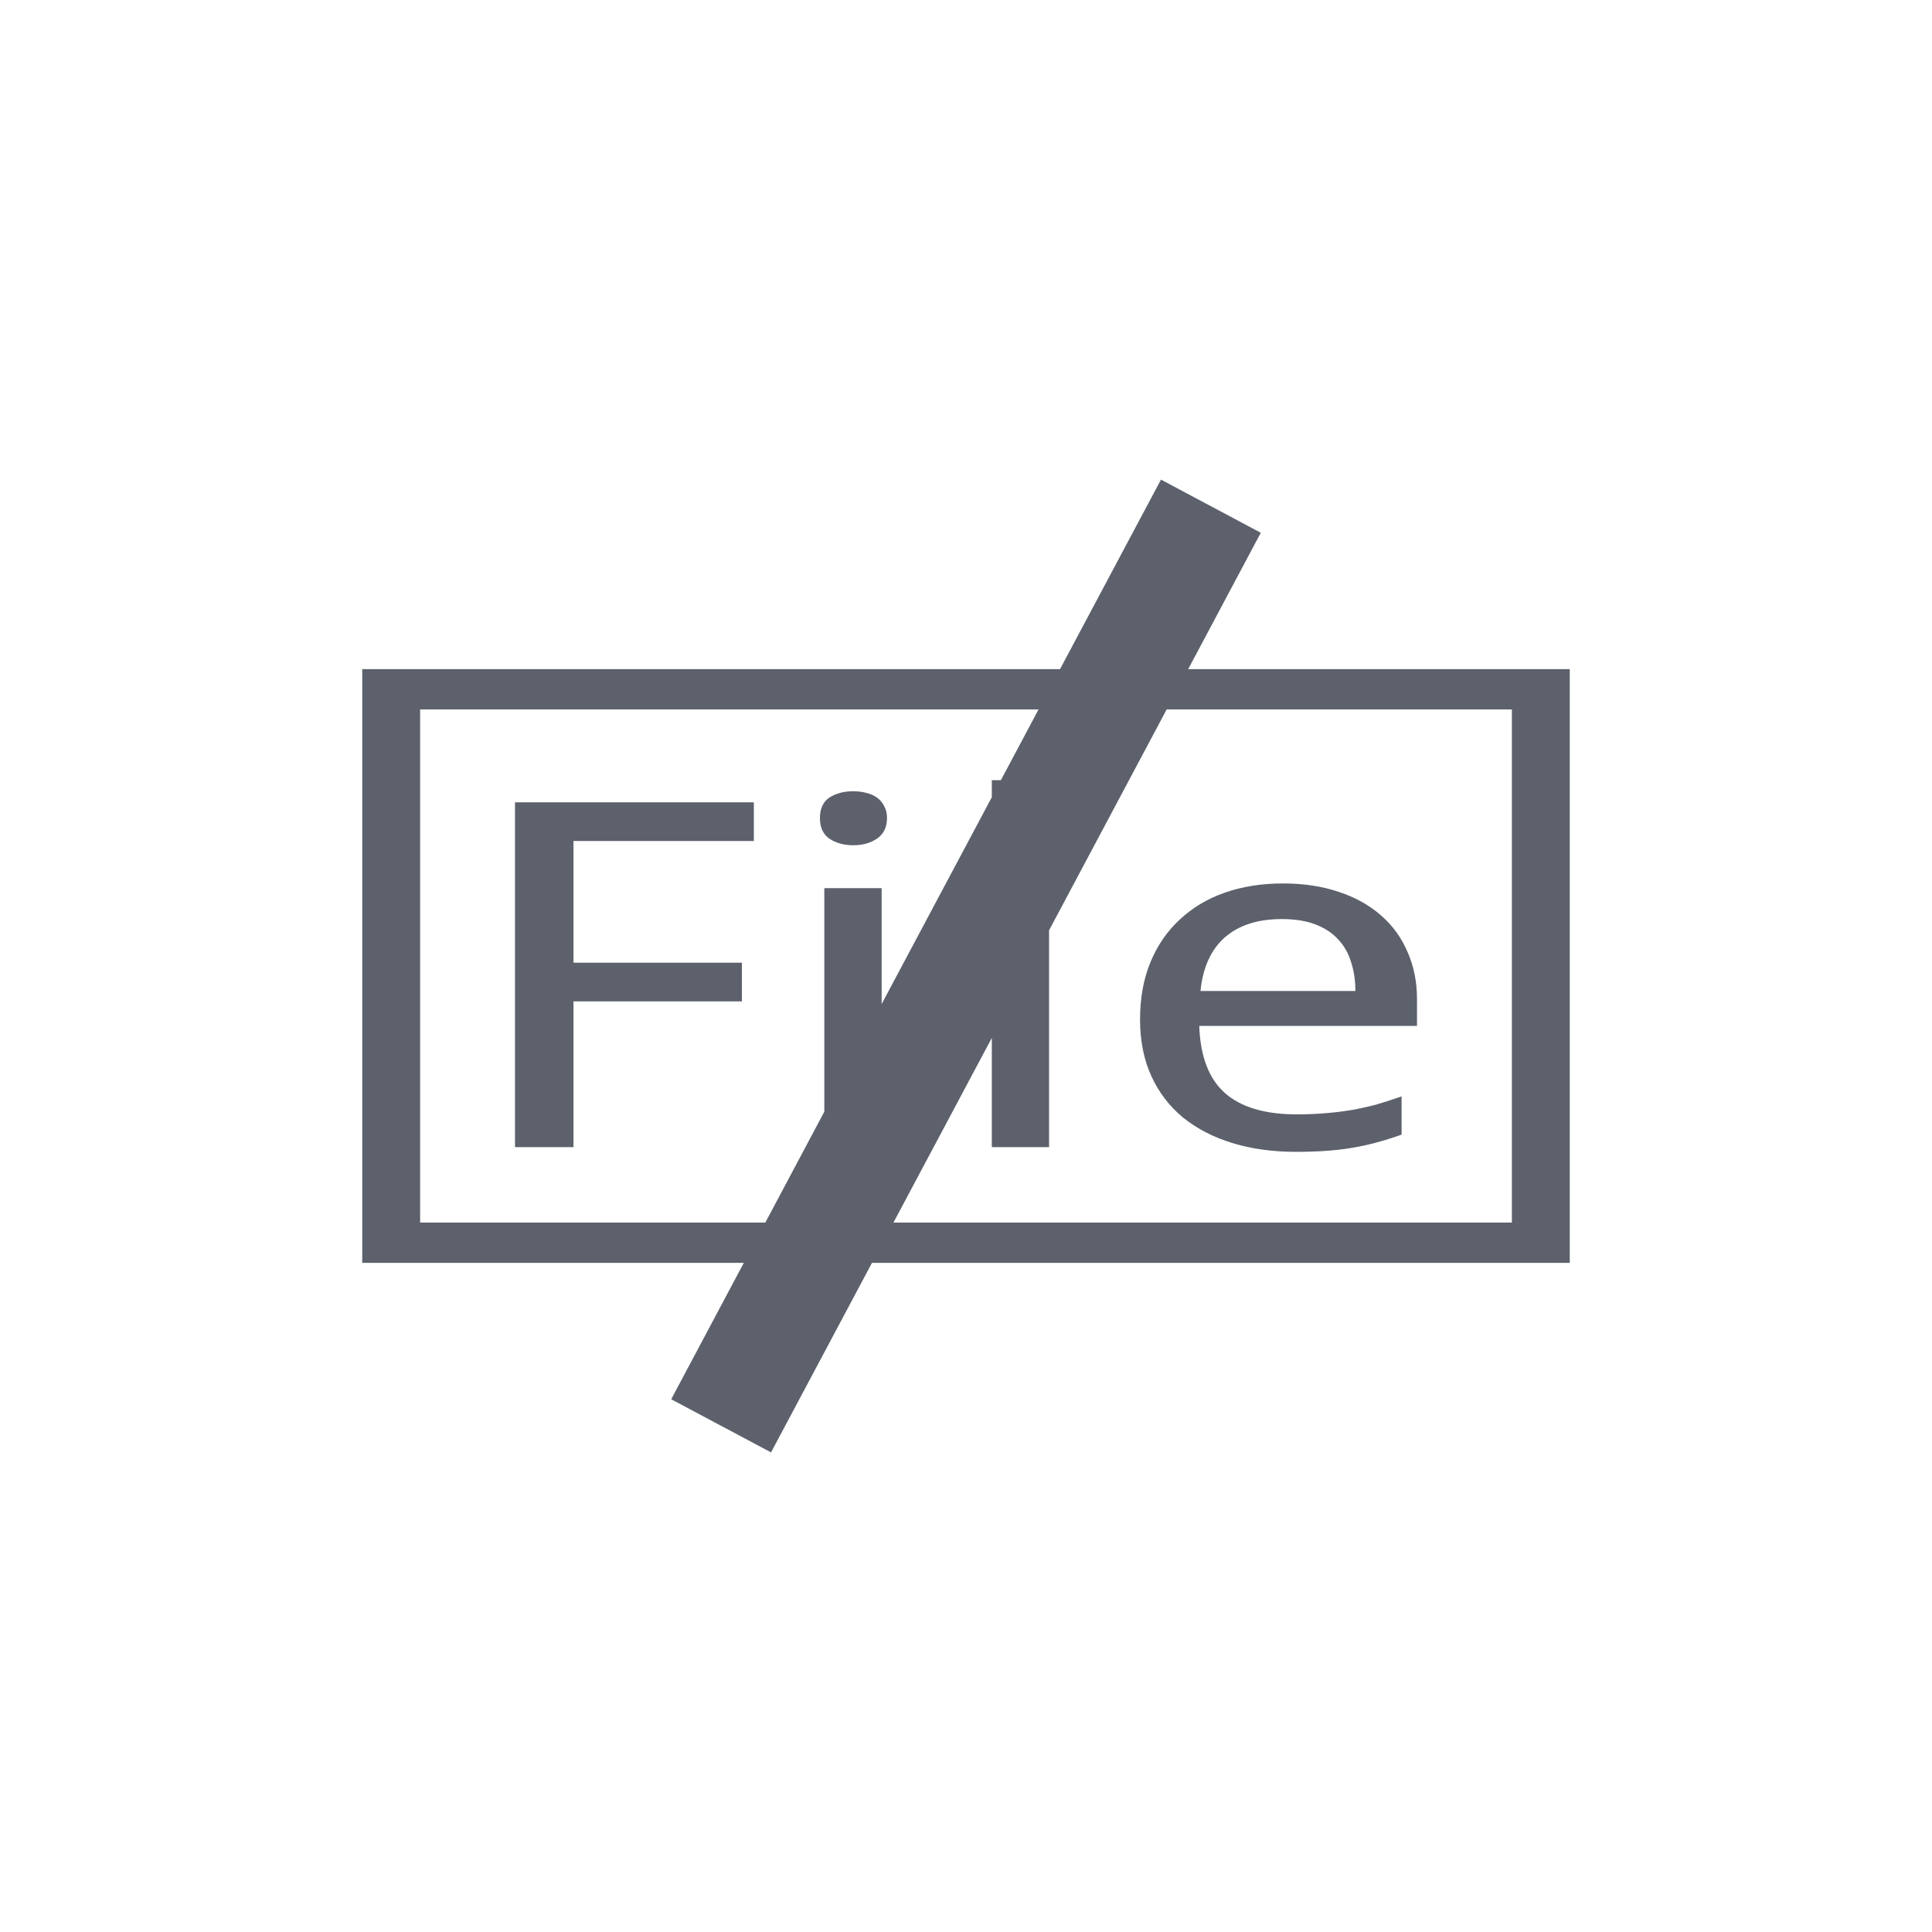 <?xml version="1.0" encoding="UTF-8" standalone="no"?>
<!--Created with Inkscape (http://www.inkscape.org/)-->
<svg id="svg2" xmlns:rdf="http://www.w3.org/1999/02/22-rdf-syntax-ns#" xmlns="http://www.w3.org/2000/svg" height="48" width="48" version="1.1" xmlns:cc="http://creativecommons.org/ns#" xmlns:dc="http://purl.org/dc/elements/1.1/">
 <g id="layer1" transform="translate(0 -1004.4)">
  <path id="rect3055" opacity="1" fill="#5c616c" style="fill:#5c616c" d="m28.844 11.916l-2.508 4.709h-17.336v14.75h9.48l-1.804 3.389 2.48 1.32 2.508-4.709h17.336v-14.75h-9.48l1.804-3.389-2.48-1.32zm-18.406 5.709h15.365l-0.936 1.758h-0.226v0.424l-2.737 5.138v-2.879h-1.424v5.553l-1.466 2.756h-8.576v-12.75zm18.548 0h8.576v12.75h-15.365l2.444-4.588v2.713h1.423v-5.387l2.922-5.488zm-7.785 2.033c-0.234 0-0.434 0.053-0.596 0.158-0.156 0.106-0.234 0.276-0.234 0.51 0 0.231 0.078 0.401 0.234 0.51 0.162 0.109 0.362 0.164 0.596 0.164 0.23 0 0.425-0.055 0.586-0.164 0.167-0.113 0.25-0.283 0.25-0.51 0-0.117-0.023-0.217-0.07-0.299-0.042-0.085-0.102-0.156-0.18-0.211-0.073-0.054-0.161-0.093-0.266-0.117-0.099-0.027-0.205-0.041-0.32-0.041zm-8.406 0.276v8.566h1.453v-3.621h4.184v-0.961h-4.184v-3.023h4.481v-0.961h-5.934zm19.08 2.015c-0.527 0-1.009 0.076-1.447 0.229-0.433 0.152-0.805 0.375-1.117 0.668-0.313 0.289-0.557 0.642-0.729 1.06s-0.258 0.893-0.258 1.424c0 0.527 0.094 0.996 0.281 1.406 0.188 0.411 0.453 0.754 0.791 1.032 0.345 0.277 0.753 0.488 1.227 0.632 0.474 0.145 0.999 0.217 1.572 0.217 0.266 0 0.511-0.008 0.735-0.023 0.229-0.016 0.449-0.041 0.658-0.076 0.214-0.035 0.419-0.08 0.617-0.135 0.203-0.055 0.409-0.119 0.617-0.194v-0.949c-0.203 0.071-0.403 0.135-0.601 0.194-0.198 0.054-0.404 0.101-0.617 0.14-0.209 0.035-0.429 0.063-0.659 0.082-0.224 0.02-0.468 0.03-0.734 0.03-0.787 0-1.382-0.178-1.783-0.534-0.396-0.355-0.607-0.91-0.633-1.664h5.41v-0.662c0-0.429-0.078-0.82-0.234-1.172-0.151-0.355-0.37-0.658-0.657-0.908-0.286-0.254-0.637-0.449-1.048-0.586-0.412-0.14-0.875-0.211-1.391-0.211zm-0.031 0.885c0.323 0 0.598 0.043 0.828 0.129 0.229 0.086 0.416 0.207 0.562 0.363 0.152 0.156 0.263 0.346 0.33 0.569 0.073 0.218 0.11 0.46 0.11 0.726h-3.848c0.058-0.582 0.258-1.025 0.602-1.33 0.349-0.305 0.821-0.457 1.416-0.457z" fill-rule="evenodd" transform="translate(0 1004.4)"/>
 </g>
</svg>
